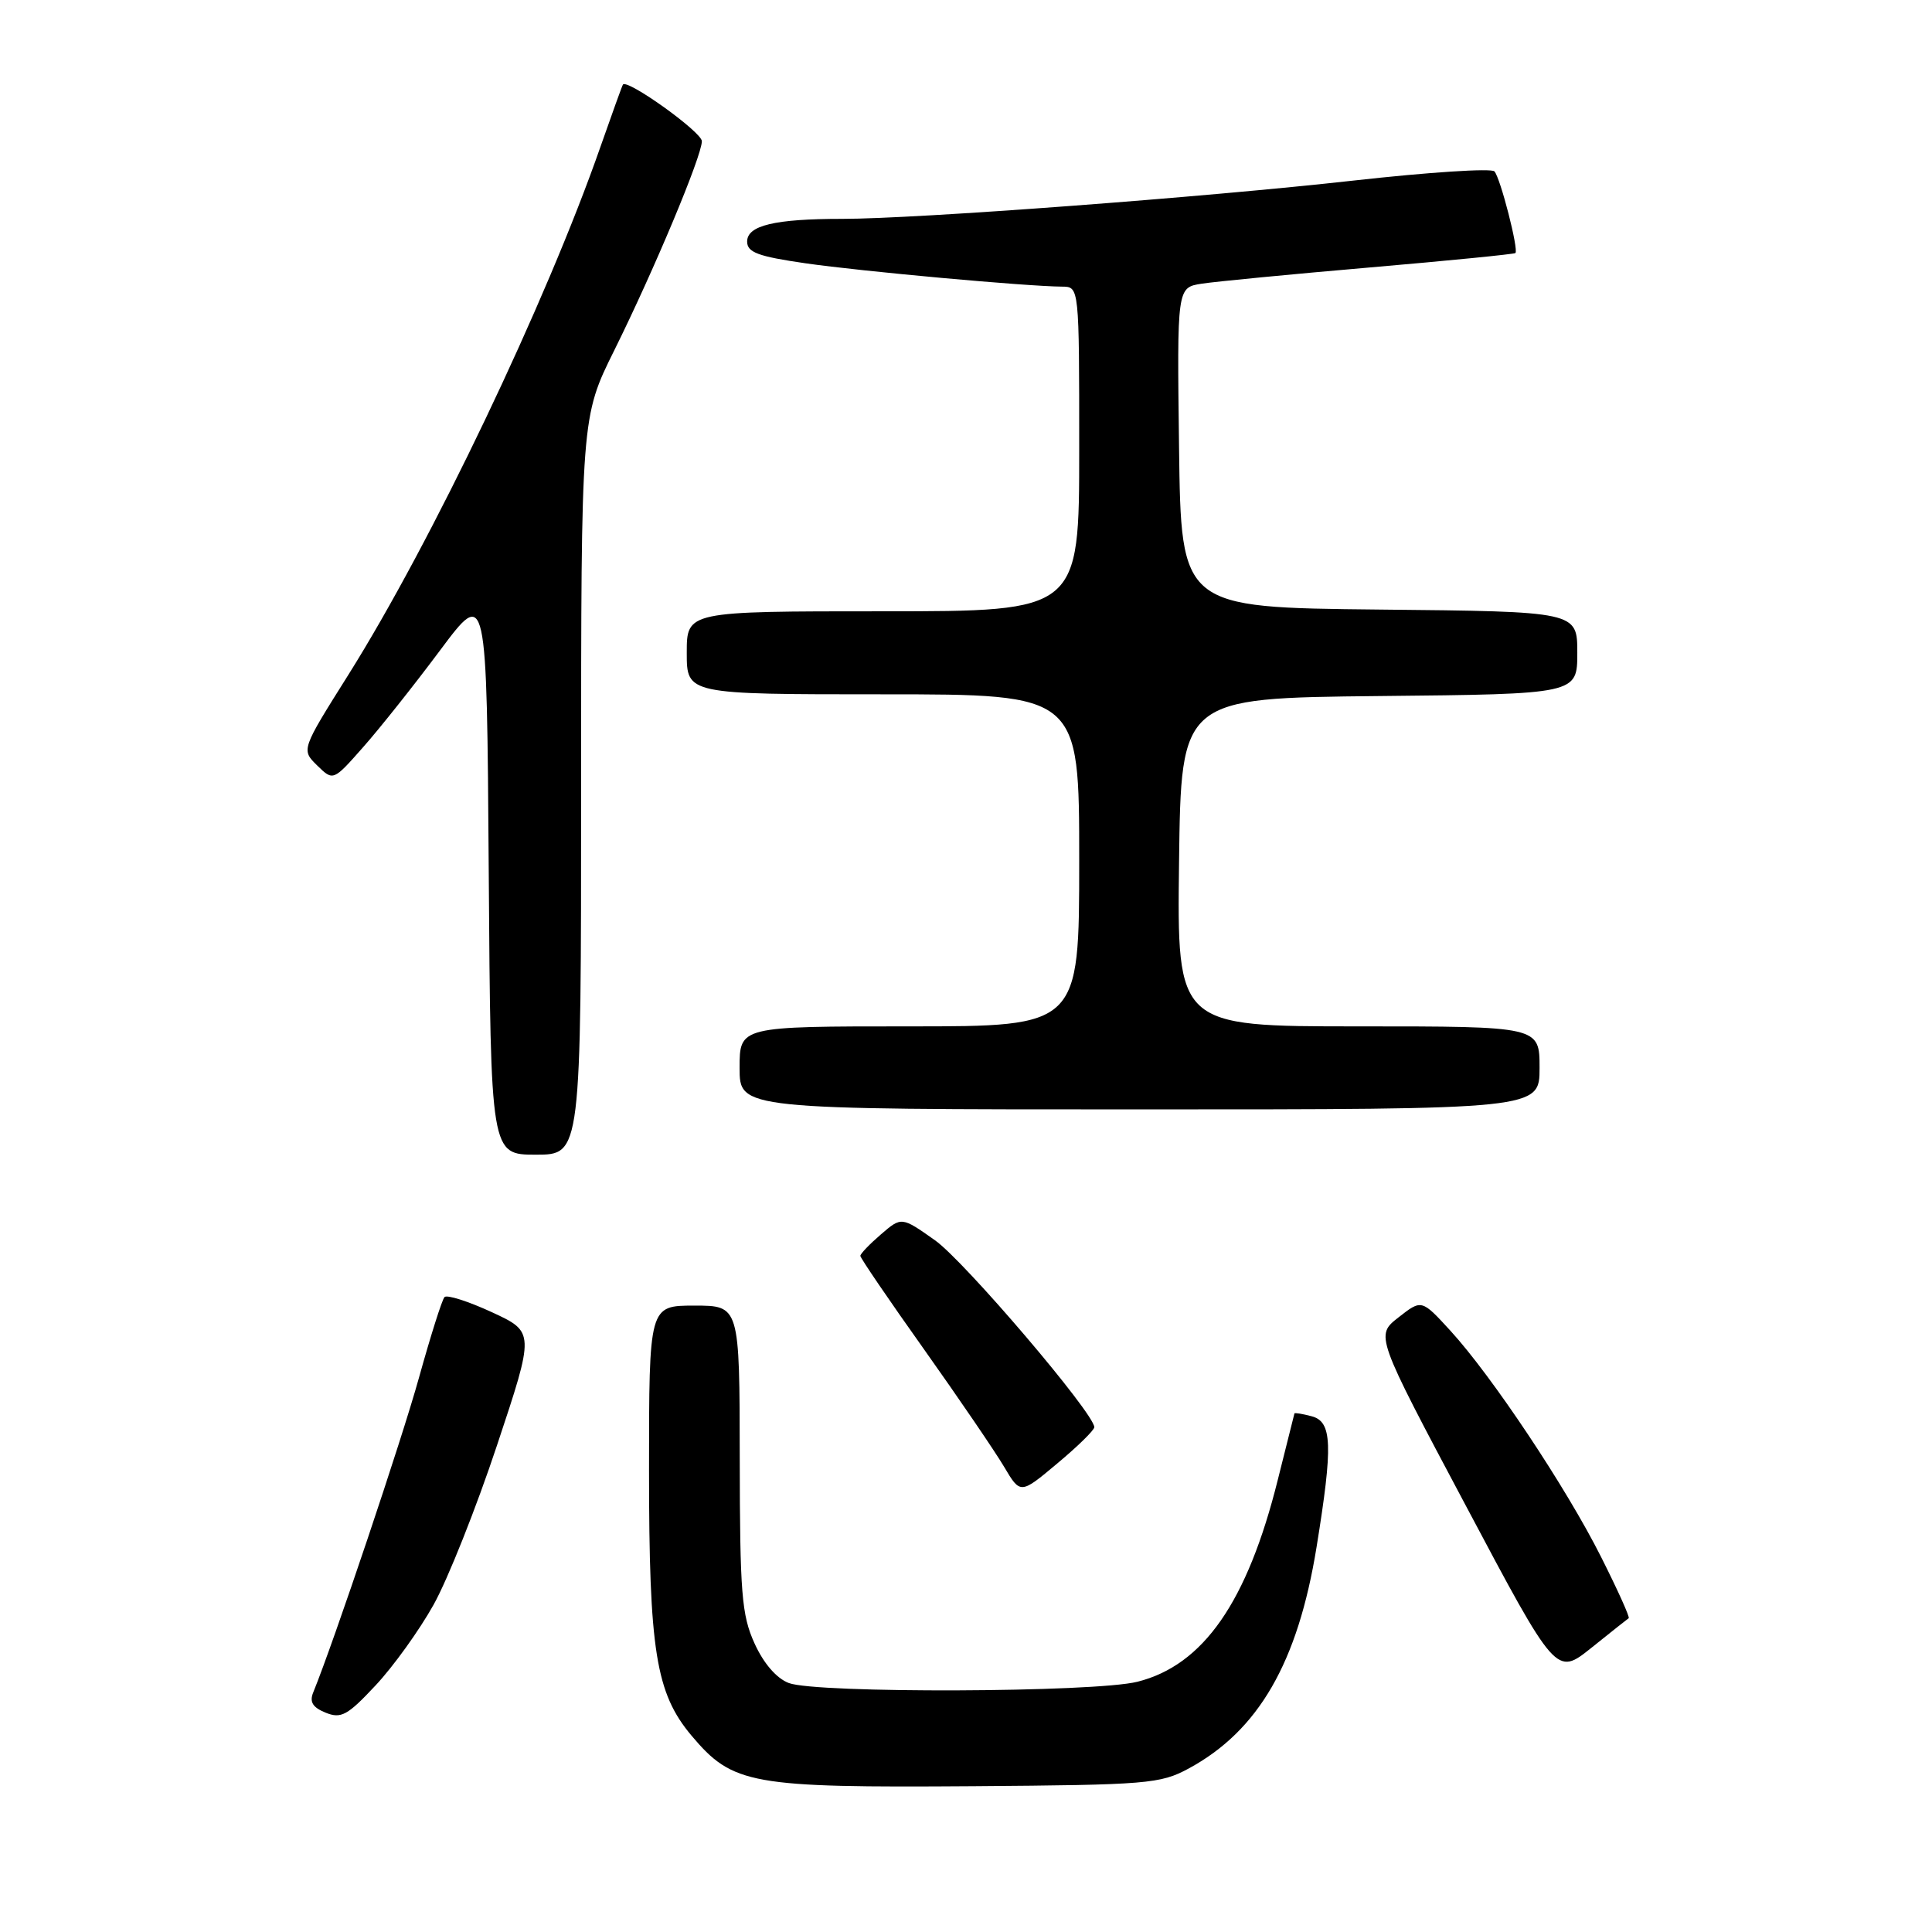 <?xml version="1.0" encoding="UTF-8" standalone="no"?>
<!DOCTYPE svg PUBLIC "-//W3C//DTD SVG 1.1//EN" "http://www.w3.org/Graphics/SVG/1.1/DTD/svg11.dtd" >
<svg xmlns="http://www.w3.org/2000/svg" xmlns:xlink="http://www.w3.org/1999/xlink" version="1.1" viewBox="0 0 256 256">
 <g >
 <path fill="currentColor"
d=" M 157.50 234.34 C 166.76 229.33 171.97 220.31 174.45 205.00 C 176.64 191.48 176.53 188.37 173.79 187.66 C 172.58 187.34 171.56 187.17 171.52 187.29 C 171.49 187.41 170.50 191.35 169.32 196.06 C 165.28 212.27 159.46 220.64 150.72 222.84 C 145.04 224.27 108.19 224.40 104.52 223.01 C 102.89 222.39 101.18 220.41 99.98 217.76 C 98.27 214.00 98.04 211.10 98.02 193.25 C 98.00 173.00 98.00 173.00 92.00 173.00 C 86.00 173.00 86.00 173.00 86.00 194.82 C 86.00 218.75 86.90 224.35 91.63 229.98 C 97.10 236.47 99.45 236.89 129.00 236.68 C 152.03 236.51 153.74 236.37 157.50 234.34 Z  M 57.45 212.64 C 59.34 209.26 63.12 199.75 65.86 191.50 C 70.85 176.50 70.85 176.50 65.17 173.87 C 62.05 172.43 59.23 171.53 58.90 171.87 C 58.57 172.22 57.06 177.00 55.53 182.50 C 53.25 190.75 44.21 217.63 41.51 224.24 C 40.98 225.52 41.43 226.24 43.15 226.94 C 45.20 227.77 46.05 227.30 49.76 223.33 C 52.11 220.83 55.57 216.01 57.45 212.64 Z  M 215.81 214.42 C 215.99 214.30 214.34 210.65 212.15 206.30 C 207.53 197.11 197.68 182.33 192.19 176.33 C 188.37 172.16 188.37 172.16 185.31 174.56 C 182.24 176.96 182.24 176.96 194.23 199.51 C 206.21 222.07 206.21 222.07 210.86 218.35 C 213.41 216.30 215.64 214.53 215.81 214.42 Z  M 145.00 189.11 C 145.00 187.29 127.82 167.13 123.90 164.35 C 119.46 161.21 119.46 161.21 116.73 163.56 C 115.23 164.85 114.00 166.13 114.00 166.41 C 114.00 166.69 117.80 172.27 122.45 178.81 C 127.09 185.35 131.86 192.35 133.05 194.36 C 135.21 198.01 135.21 198.01 140.10 193.91 C 142.80 191.66 145.00 189.50 145.00 189.11 Z  M 77.00 104.14 C 77.00 55.27 77.00 55.27 81.41 46.39 C 86.68 35.76 93.00 20.67 93.00 18.71 C 93.00 17.50 83.10 10.41 82.54 11.21 C 82.43 11.37 81.10 15.07 79.57 19.43 C 72.39 40.01 57.17 71.89 46.15 89.43 C 39.91 99.35 39.91 99.35 42.03 101.43 C 44.15 103.50 44.15 103.50 48.12 99.00 C 50.31 96.53 54.89 90.76 58.30 86.19 C 64.50 77.88 64.50 77.88 64.76 115.44 C 65.02 153.00 65.02 153.00 71.01 153.00 C 77.00 153.00 77.00 153.00 77.00 104.14 Z  M 204.00 141.50 C 204.00 136.00 204.00 136.00 179.98 136.00 C 155.96 136.00 155.96 136.00 156.23 114.25 C 156.50 92.50 156.50 92.50 182.75 92.23 C 209.00 91.97 209.00 91.97 209.00 86.50 C 209.00 81.03 209.00 81.03 182.75 80.77 C 156.50 80.50 156.50 80.50 156.23 59.30 C 155.96 38.10 155.96 38.10 159.23 37.59 C 161.03 37.31 171.05 36.34 181.50 35.44 C 191.95 34.54 200.63 33.68 200.80 33.53 C 201.25 33.09 198.82 23.60 198.02 22.71 C 197.63 22.27 189.26 22.82 179.41 23.92 C 159.49 26.15 121.42 29.00 111.61 29.00 C 102.66 29.00 99.00 29.87 99.00 32.01 C 99.00 33.44 100.44 33.98 106.75 34.89 C 114.17 35.96 136.04 37.95 140.75 37.98 C 143.00 38.00 143.00 38.00 143.00 59.50 C 143.00 81.00 143.00 81.00 117.00 81.00 C 91.00 81.00 91.00 81.00 91.00 86.50 C 91.00 92.00 91.00 92.00 117.00 92.00 C 143.00 92.00 143.00 92.00 143.00 114.00 C 143.00 136.00 143.00 136.00 120.50 136.00 C 98.00 136.00 98.00 136.00 98.00 141.50 C 98.00 147.00 98.00 147.00 151.00 147.00 C 204.00 147.00 204.00 147.00 204.00 141.50 Z "/>
</g>
</svg>